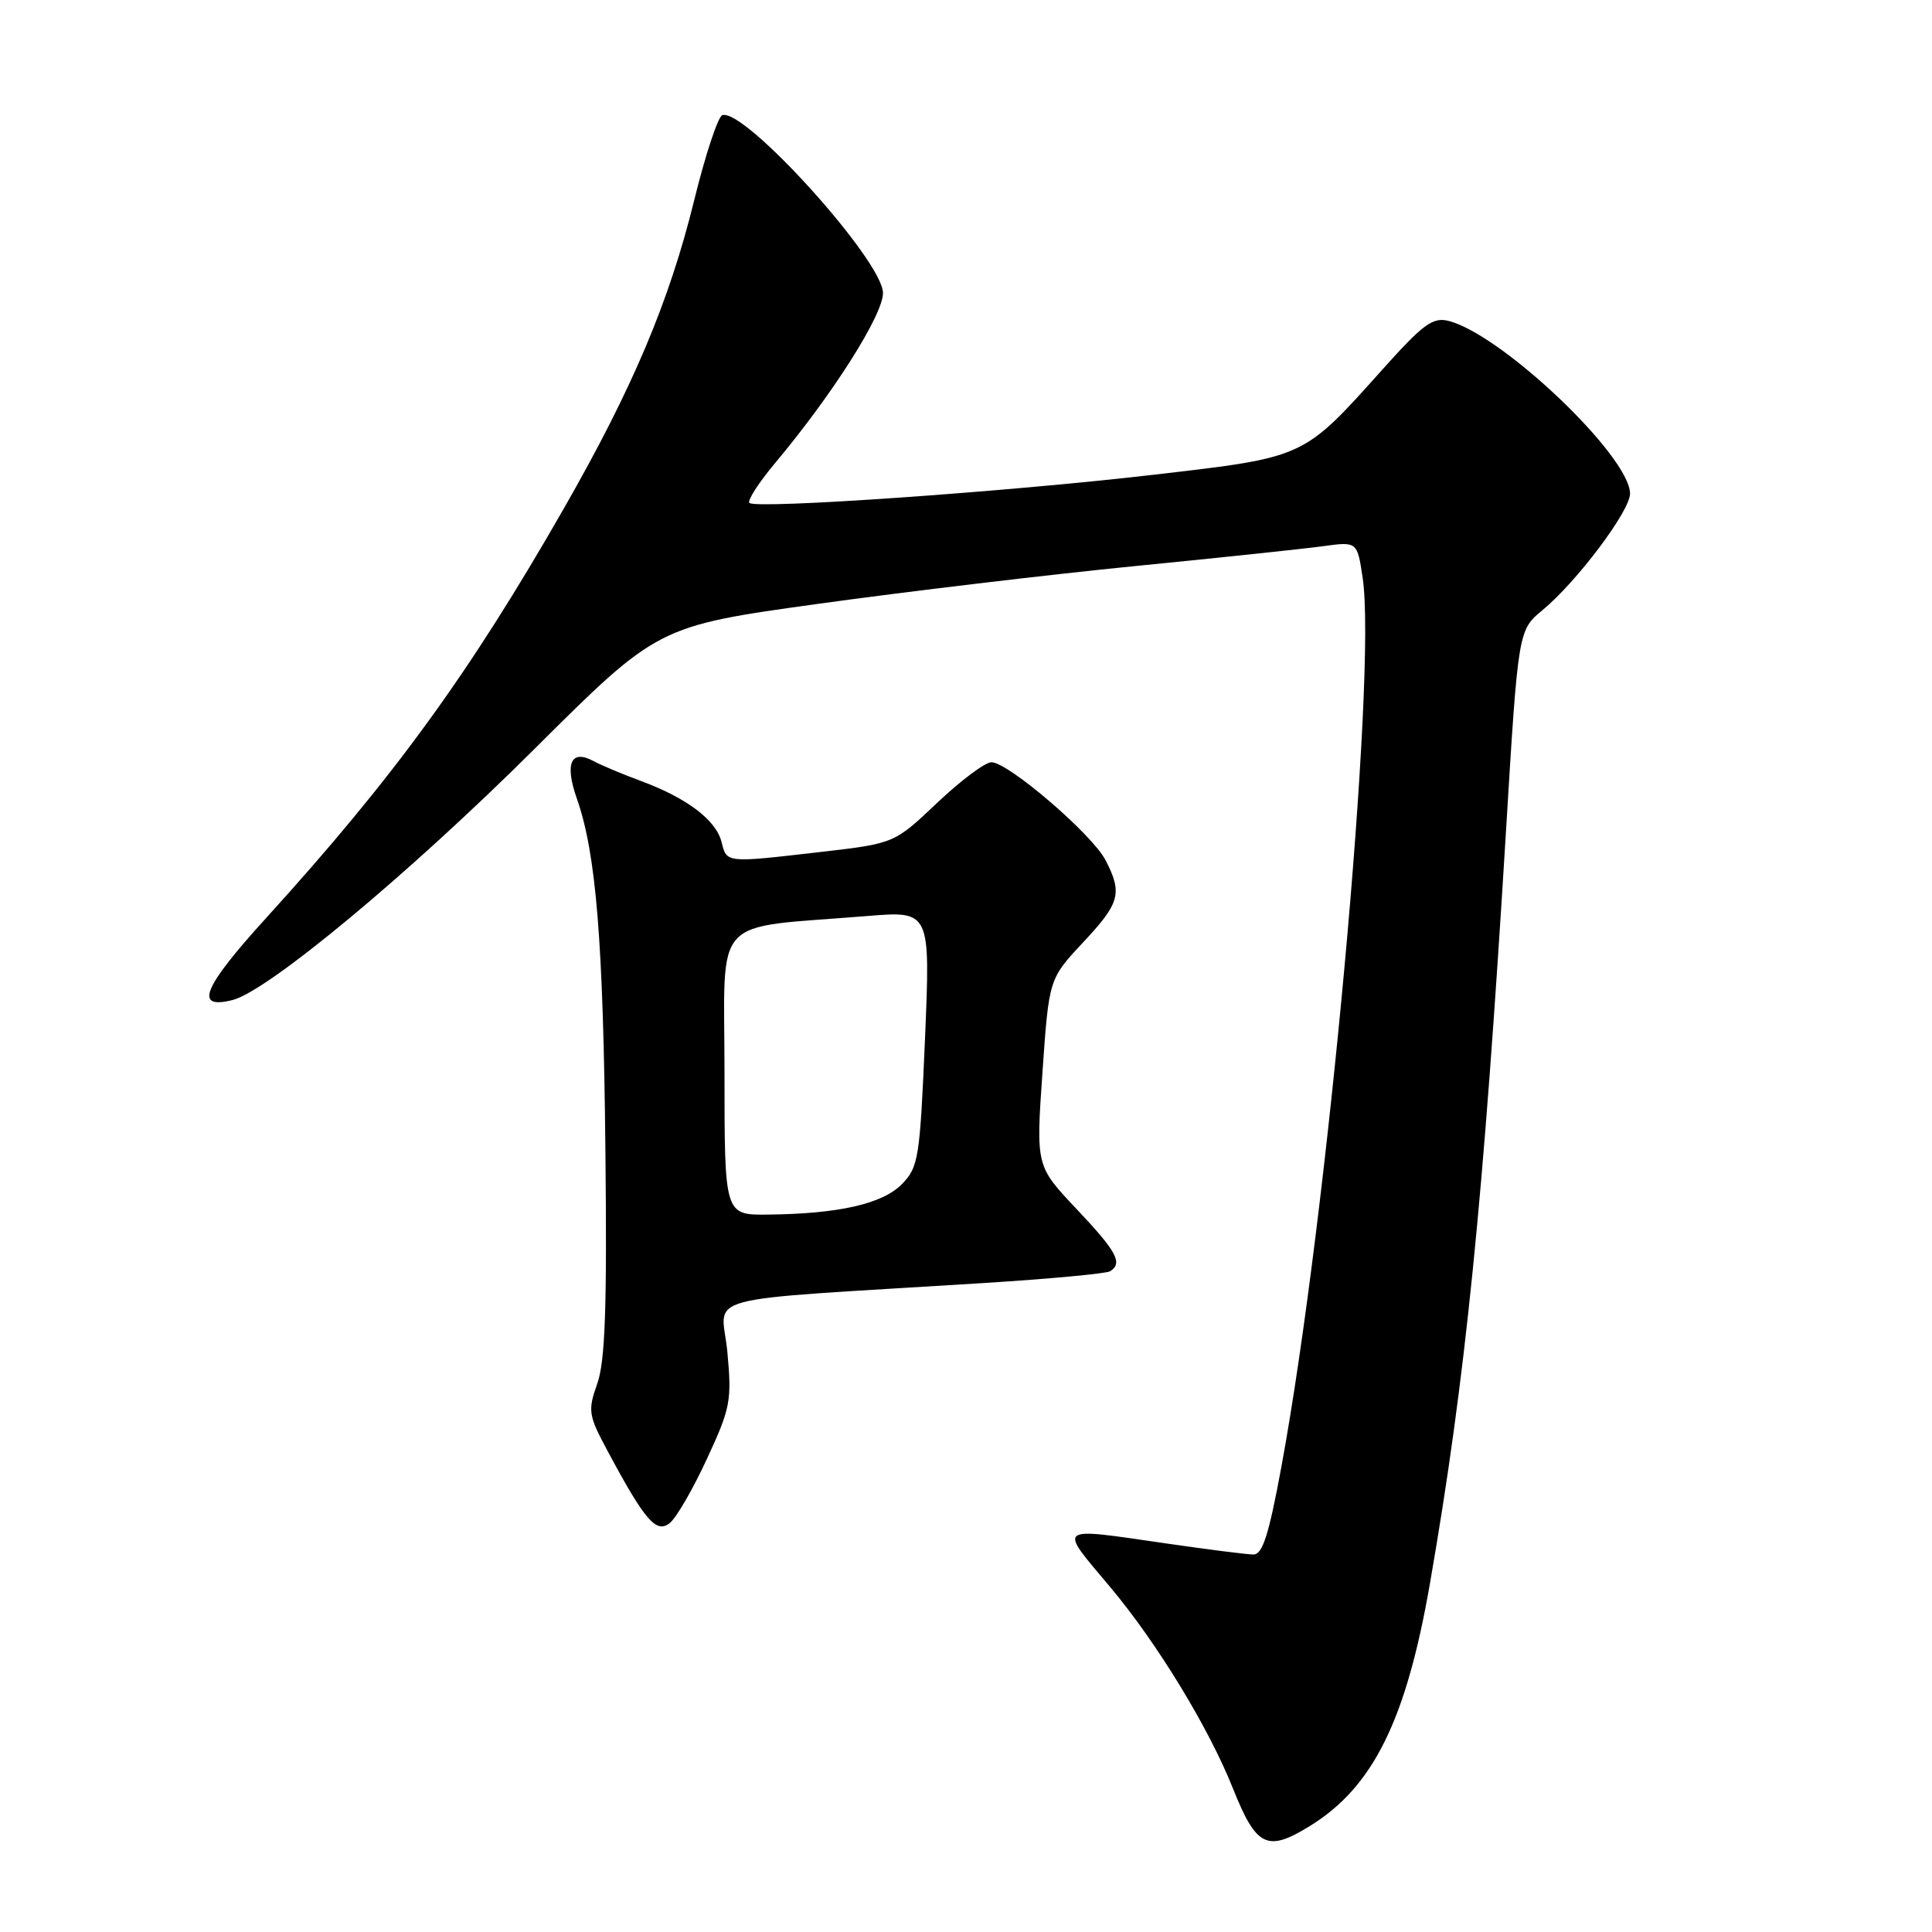 <?xml version="1.0" encoding="UTF-8" standalone="no"?>
<!DOCTYPE svg PUBLIC "-//W3C//DTD SVG 1.1//EN" "http://www.w3.org/Graphics/SVG/1.1/DTD/svg11.dtd" >
<svg xmlns="http://www.w3.org/2000/svg" xmlns:xlink="http://www.w3.org/1999/xlink" version="1.1" viewBox="0 0 256 256">
 <g >
 <path fill="currentColor"
d=" M 173.59 241.94 C 181.96 236.77 186.33 227.92 189.48 209.79 C 194.18 182.74 196.55 159.29 199.56 110.00 C 201.17 83.50 201.17 83.50 204.41 80.83 C 208.96 77.06 216.00 67.68 215.99 65.41 C 215.96 60.44 198.98 44.29 191.93 42.52 C 189.85 42.00 188.57 42.94 183.19 48.95 C 172.63 60.74 173.01 60.56 153.00 62.89 C 133.47 65.17 100.16 67.49 99.30 66.64 C 99.00 66.33 100.55 63.92 102.76 61.29 C 110.36 52.21 117.00 41.74 117.00 38.83 C 117.00 34.57 98.66 14.28 95.71 15.26 C 95.14 15.45 93.46 20.53 91.98 26.55 C 88.68 39.97 83.82 51.46 74.72 67.36 C 62.18 89.28 52.19 103.02 35.20 121.71 C 26.86 130.89 25.67 133.80 30.81 132.51 C 35.50 131.33 54.21 115.78 70.83 99.23 C 87.17 82.96 87.17 82.96 108.42 80.01 C 120.11 78.39 138.90 76.15 150.18 75.03 C 161.46 73.92 172.75 72.72 175.27 72.38 C 179.84 71.75 179.84 71.75 180.56 76.57 C 182.47 89.28 175.90 161.16 169.81 194.25 C 168.13 203.38 167.30 206.00 166.07 205.98 C 165.21 205.97 160.00 205.31 154.50 204.51 C 139.77 202.38 140.19 202.06 147.07 210.25 C 153.29 217.65 160.17 228.93 163.38 237.00 C 166.48 244.76 167.91 245.45 173.59 241.94 Z  M 93.68 193.29 C 96.79 186.59 96.98 185.60 96.38 179.15 C 95.65 171.31 91.38 172.45 130.34 170.01 C 139.05 169.46 146.59 168.76 147.09 168.45 C 148.82 167.38 147.98 165.84 142.63 160.18 C 137.27 154.50 137.27 154.50 138.13 142.11 C 138.99 129.72 138.99 129.72 143.49 124.90 C 148.41 119.65 148.76 118.37 146.49 113.98 C 144.72 110.55 133.59 101.00 131.37 101.00 C 130.54 101.00 127.30 103.42 124.18 106.38 C 118.50 111.76 118.50 111.76 108.83 112.88 C 96.10 114.35 96.31 114.38 95.61 111.57 C 94.88 108.66 91.02 105.74 84.94 103.49 C 82.50 102.59 79.66 101.40 78.63 100.84 C 75.65 99.24 74.80 101.17 76.43 105.80 C 78.99 113.06 79.94 124.73 80.22 152.50 C 80.44 173.27 80.19 180.39 79.14 183.34 C 77.87 186.96 77.95 187.50 80.55 192.34 C 85.49 201.55 86.98 203.26 88.77 201.79 C 89.64 201.08 91.85 197.26 93.68 193.29 Z  M 96.00 142.14 C 96.00 120.87 93.98 123.09 114.89 121.38 C 123.28 120.69 123.28 120.69 122.57 137.59 C 121.89 153.49 121.71 154.64 119.51 156.90 C 116.94 159.52 111.15 160.84 101.75 160.94 C 96.00 161.00 96.00 161.00 96.00 142.14 Z "/>
</g>
</svg>
